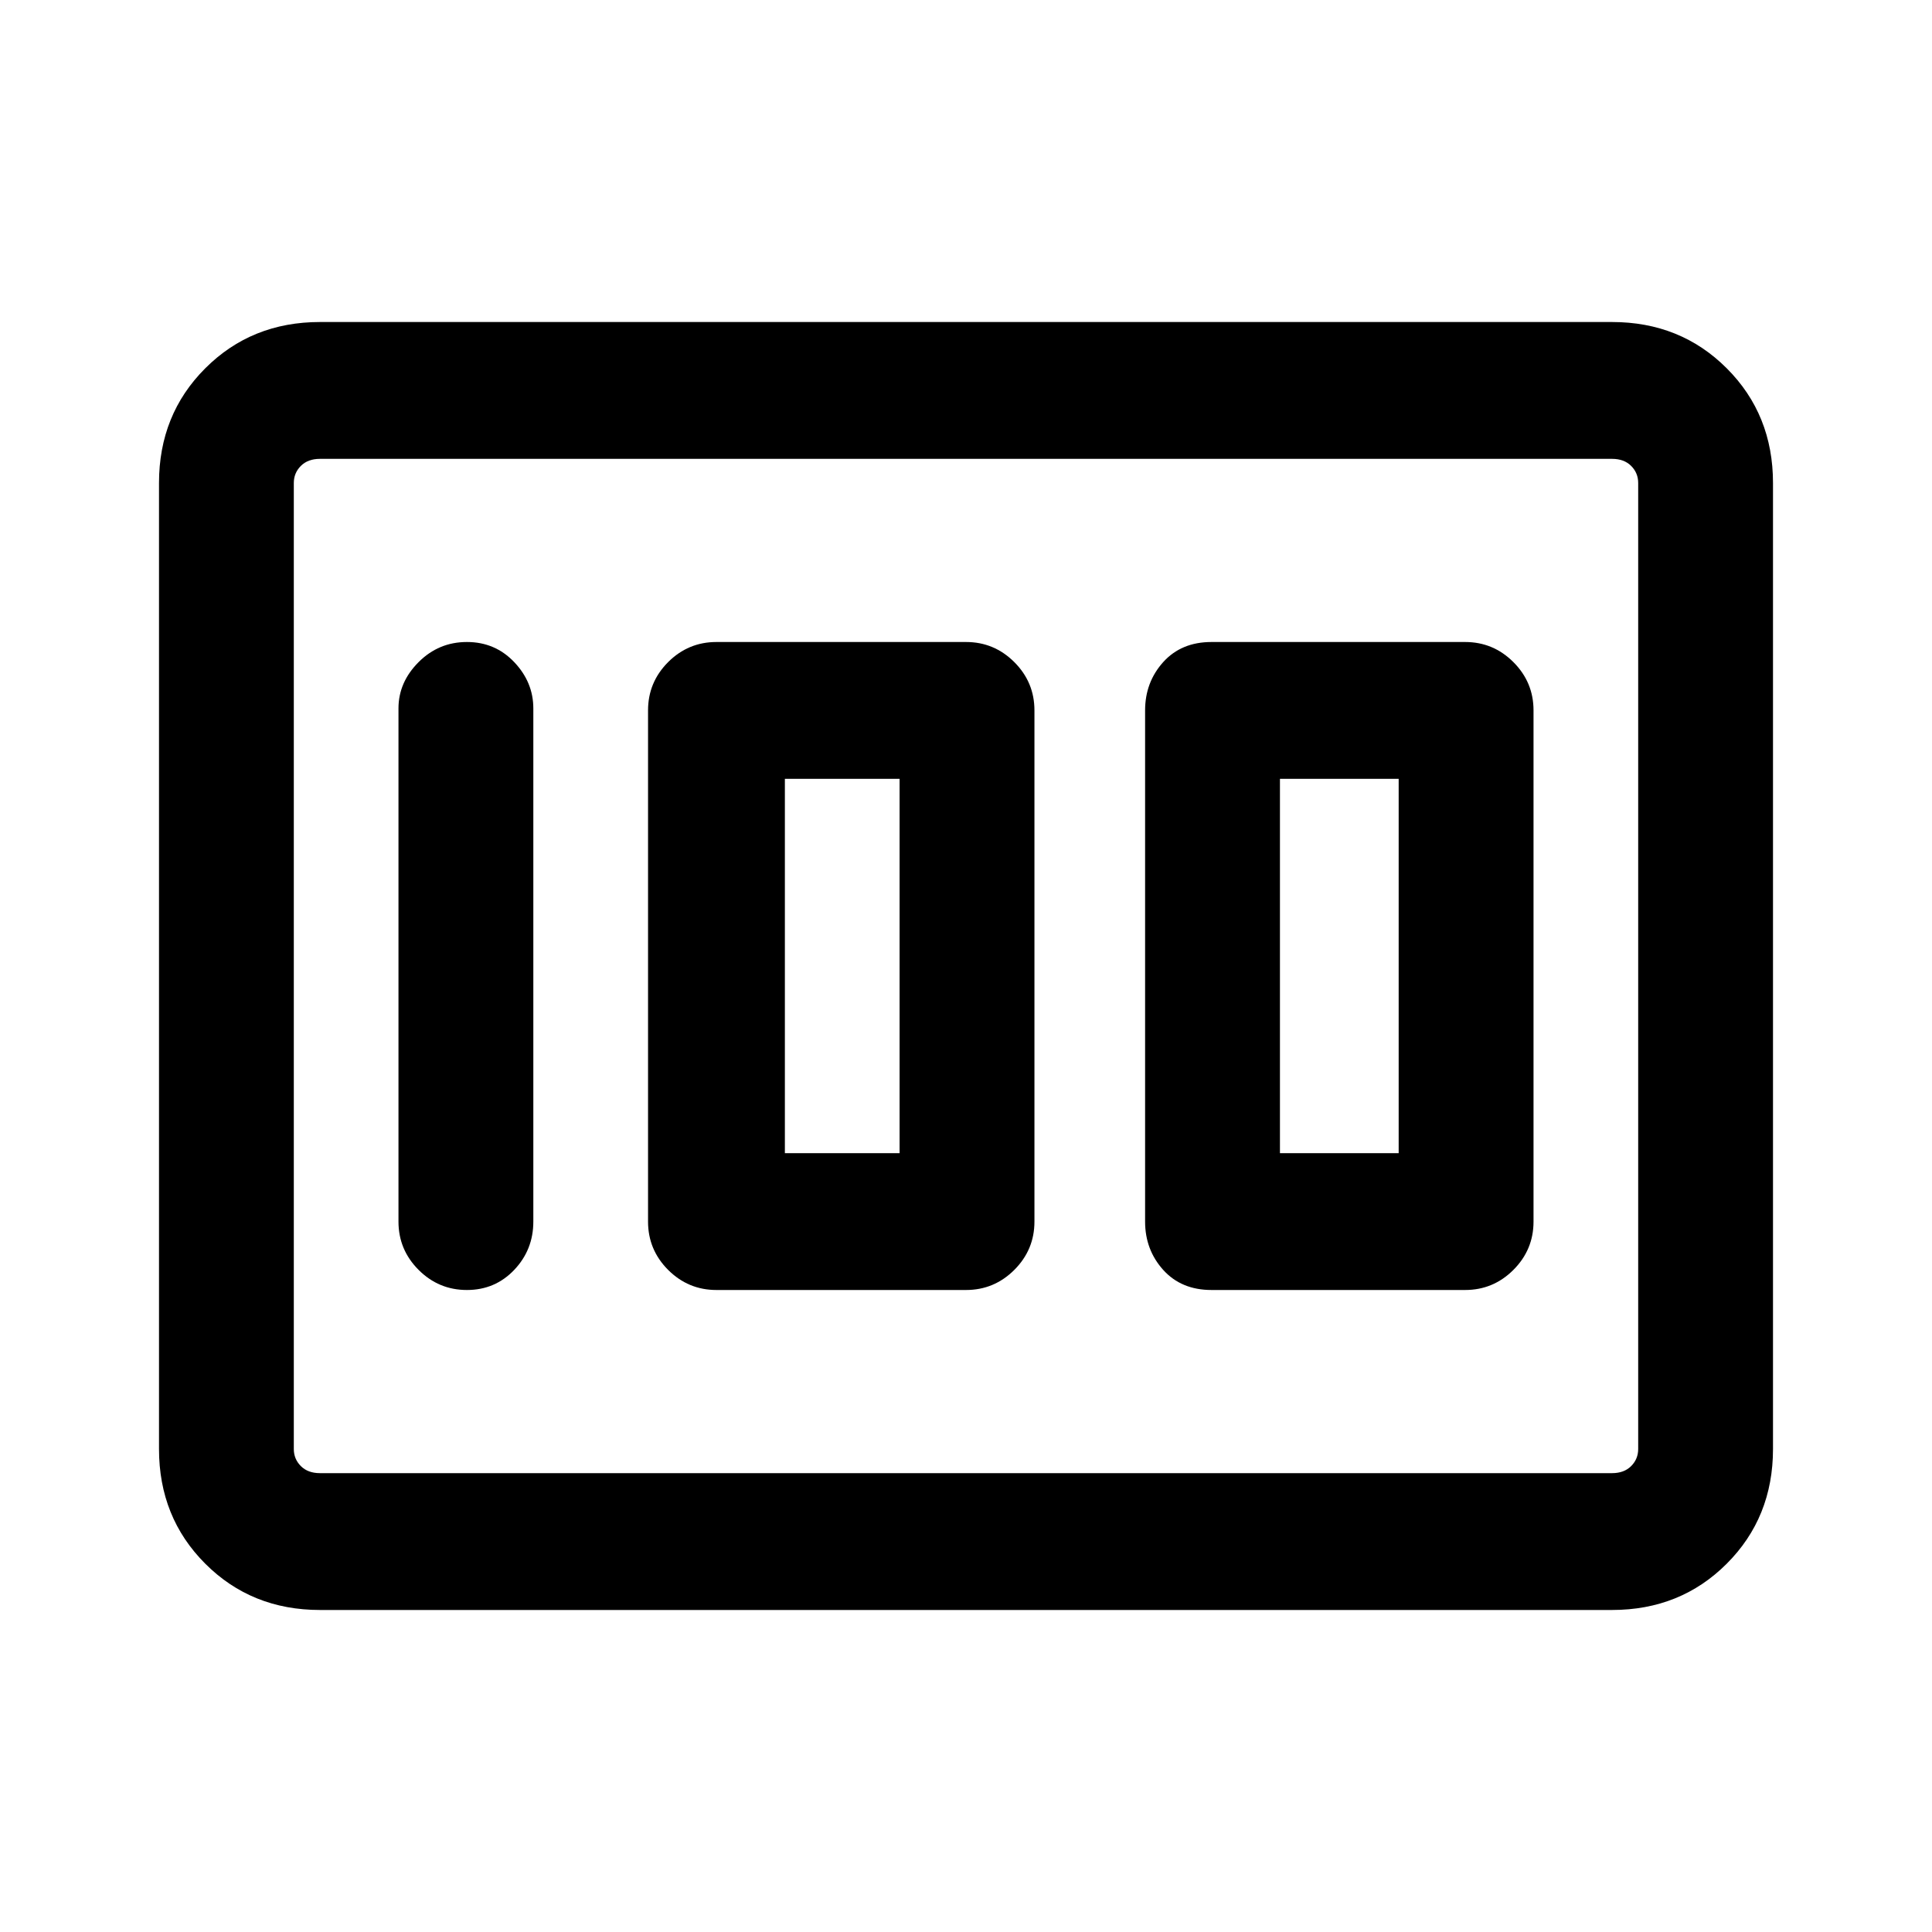 <svg xmlns="http://www.w3.org/2000/svg" height="40" width="40"><path d="M25.083 26.708H30.333Q30.917 26.708 31.333 26.292Q31.75 25.875 31.75 25.292V14.708Q31.75 14.125 31.333 13.708Q30.917 13.292 30.333 13.292H25.083Q24.458 13.292 24.083 13.708Q23.708 14.125 23.708 14.708V25.292Q23.708 25.875 24.083 26.292Q24.458 26.708 25.083 26.708ZM26.5 23.875V16.125H28.958V23.875ZM14.833 26.708H20Q20.583 26.708 21 26.292Q21.417 25.875 21.417 25.292V14.708Q21.417 14.125 21 13.708Q20.583 13.292 20 13.292H14.833Q14.25 13.292 13.833 13.708Q13.417 14.125 13.417 14.708V25.292Q13.417 25.875 13.833 26.292Q14.25 26.708 14.833 26.708ZM16.25 23.875V16.125H18.625V23.875ZM9.667 26.708Q10.25 26.708 10.646 26.292Q11.042 25.875 11.042 25.292V14.667Q11.042 14.125 10.646 13.708Q10.25 13.292 9.667 13.292Q9.083 13.292 8.667 13.708Q8.25 14.125 8.25 14.667V25.292Q8.25 25.875 8.667 26.292Q9.083 26.708 9.667 26.708ZM6.625 33.333Q5.208 33.333 4.25 32.375Q3.292 31.417 3.292 30V10Q3.292 8.583 4.25 7.625Q5.208 6.667 6.625 6.667H33.375Q34.792 6.667 35.75 7.625Q36.708 8.583 36.708 10V30Q36.708 31.417 35.75 32.375Q34.792 33.333 33.375 33.333ZM6.625 30.5H33.375Q33.625 30.5 33.771 30.354Q33.917 30.208 33.917 30V10Q33.917 9.792 33.771 9.646Q33.625 9.5 33.375 9.5H6.625Q6.375 9.5 6.229 9.646Q6.083 9.792 6.083 10V30Q6.083 30.208 6.229 30.354Q6.375 30.5 6.625 30.5ZM6.083 30.5Q6.083 30.5 6.083 30.354Q6.083 30.208 6.083 30V10Q6.083 9.792 6.083 9.646Q6.083 9.5 6.083 9.5Q6.083 9.5 6.083 9.646Q6.083 9.792 6.083 10V30Q6.083 30.208 6.083 30.354Q6.083 30.5 6.083 30.5Z"/></svg>